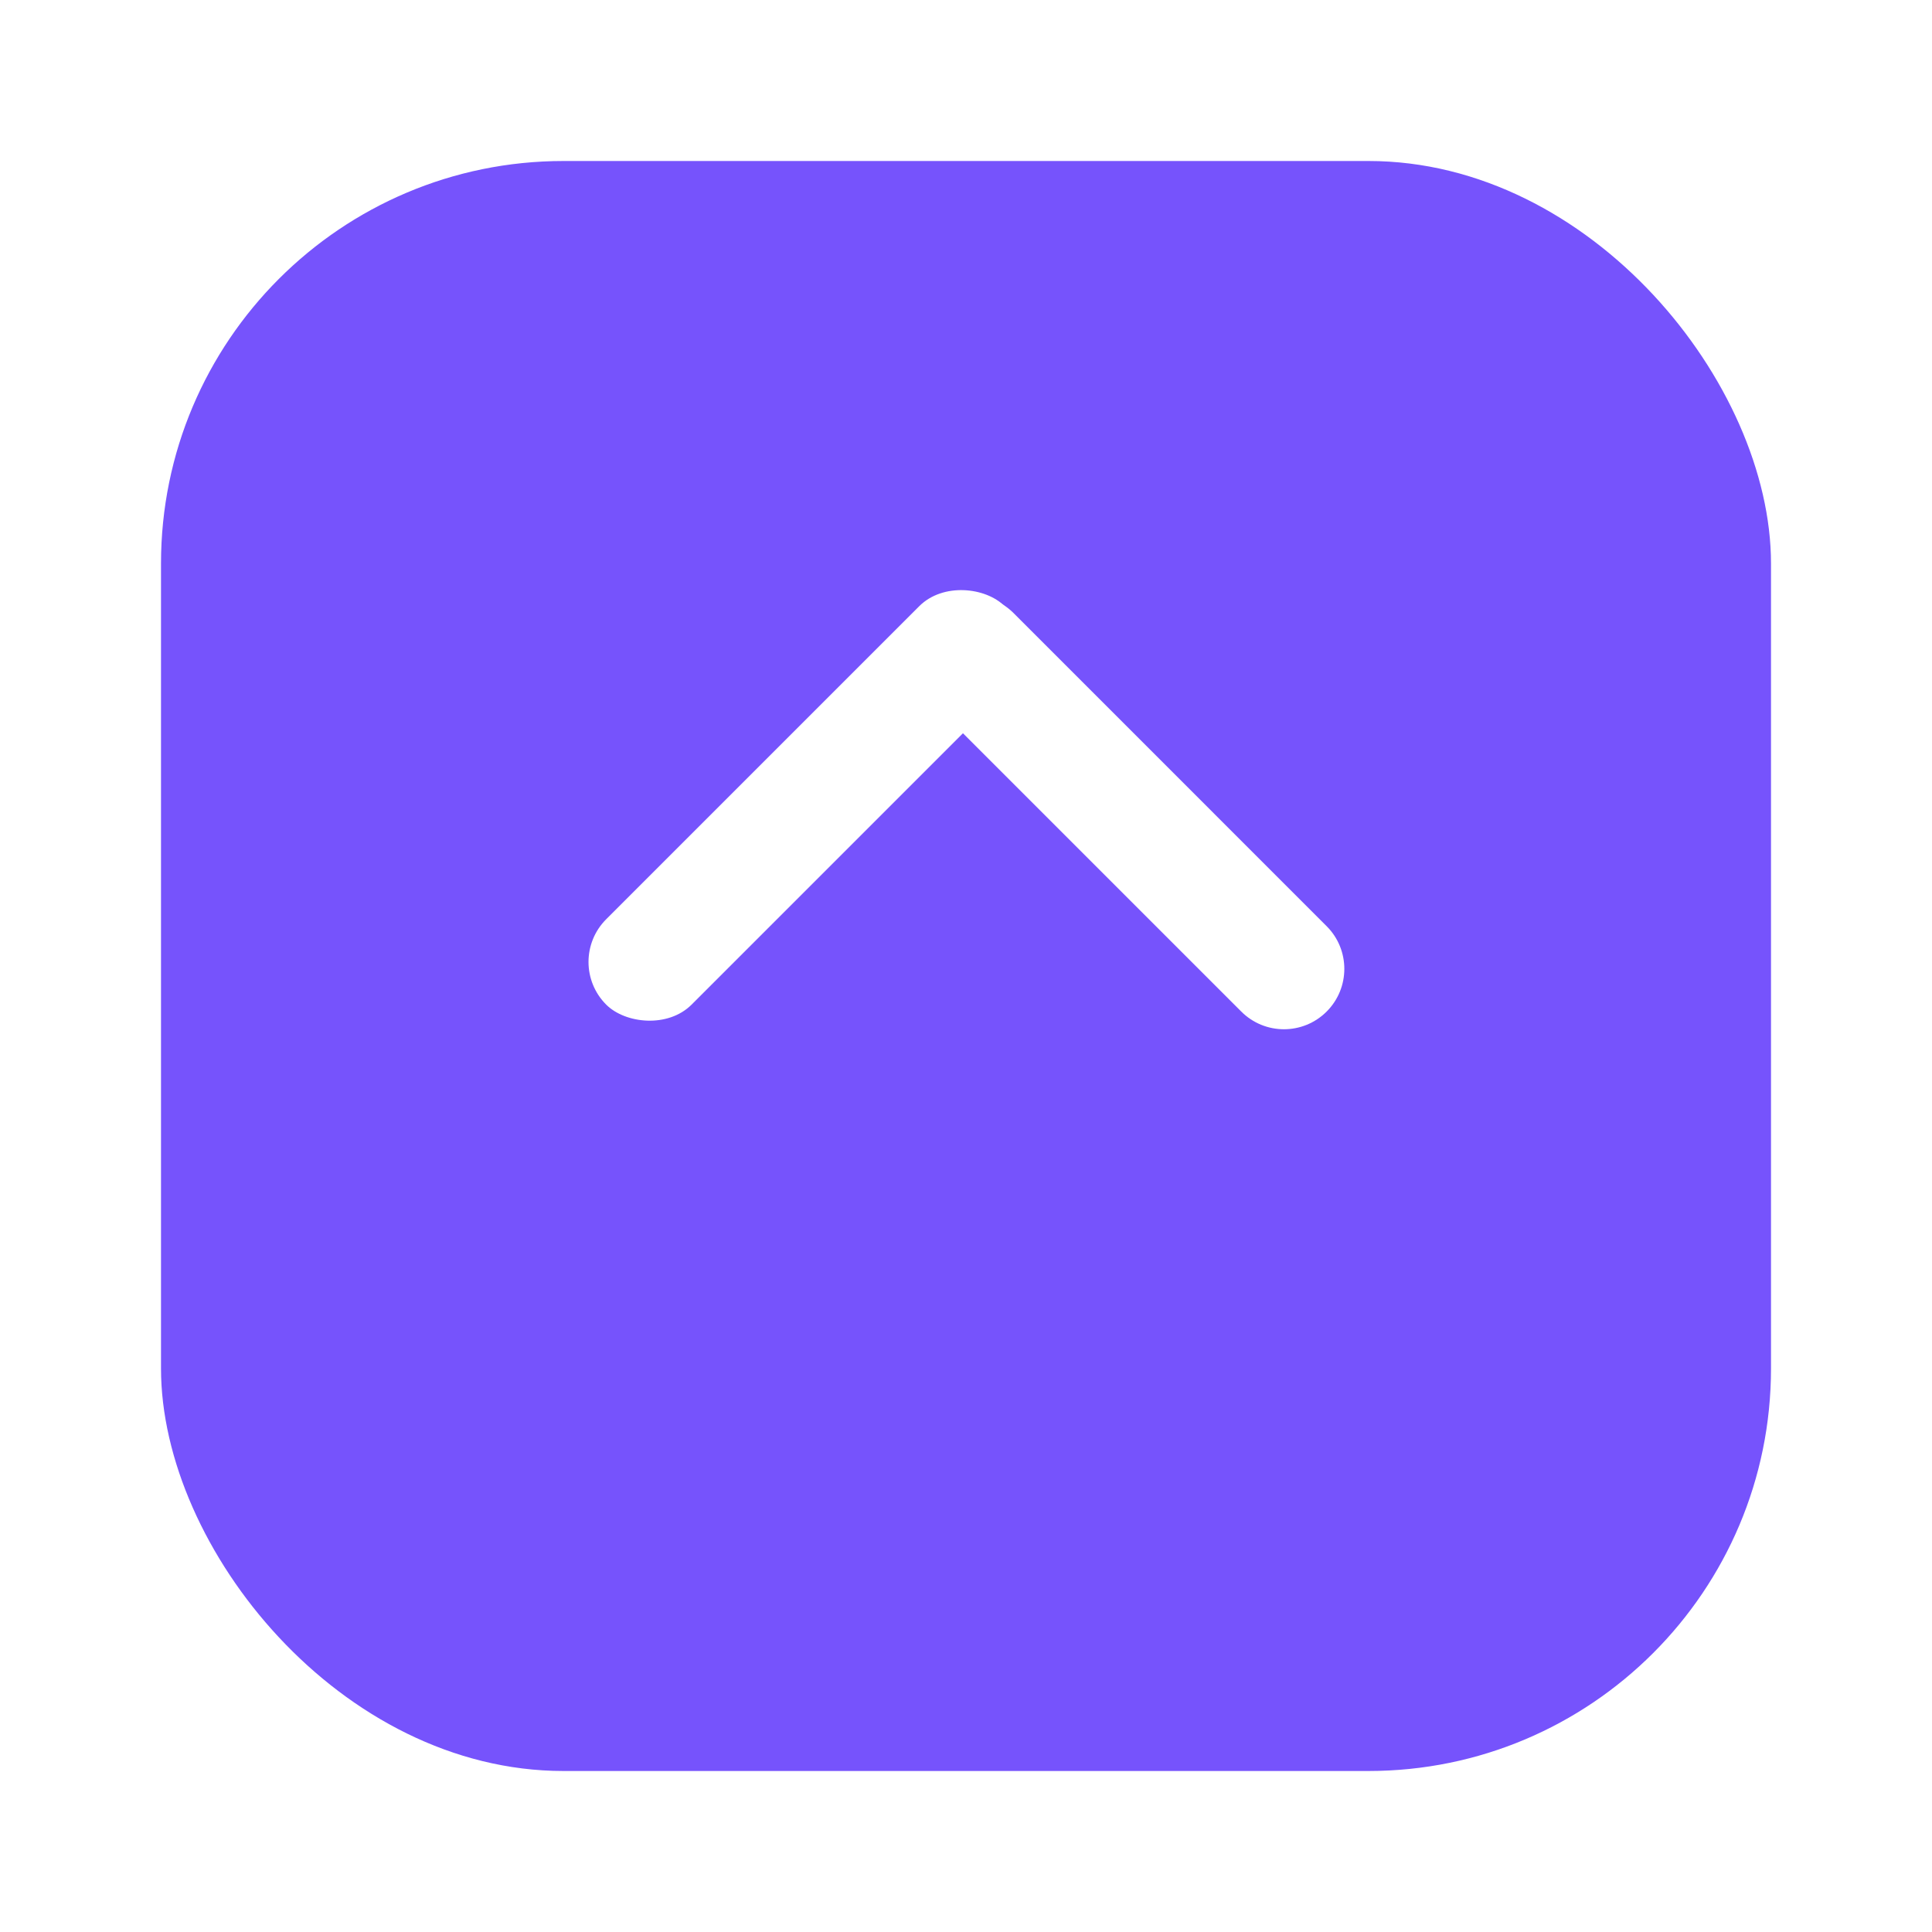 <svg width="48" height="48" viewBox="0 0 48 48" fill="none" xmlns="http://www.w3.org/2000/svg">
<g id="Group 40">
<g id="Rectangle 21" filter="url(#filter0_d_119_4)">
<rect x="4" width="40" height="40" rx="10" fill="#7653FC"/>
</g>
<g id="Group 41">
<rect id="Rectangle 22" x="14" y="23.899" width="14" height="3" rx="1.5" transform="rotate(-45 14 23.899)" fill="white"/>
<path id="Rectangle 23" d="M23.061 15.232C23.646 14.646 24.596 14.646 25.182 15.232L32.96 23.011C33.546 23.596 33.546 24.546 32.96 25.132C32.374 25.718 31.425 25.718 30.839 25.132L23.061 17.354C22.475 16.768 22.475 15.818 23.061 15.232Z" fill="white"/>
</g>
</g>
<defs>
<filter id="filter0_d_119_4" x="0" y="0" width="48" height="48" filterUnits="userSpaceOnUse" color-interpolation-filters="sRGB">
<feFlood flood-opacity="0" result="BackgroundImageFix"/>
<feColorMatrix in="SourceAlpha" type="matrix" values="0 0 0 0 0 0 0 0 0 0 0 0 0 0 0 0 0 0 127 0" result="hardAlpha"/>
<feOffset dy="4"/>
<feGaussianBlur stdDeviation="2"/>
<feColorMatrix type="matrix" values="0 0 0 0 0 0 0 0 0 0 0 0 0 0 0 0 0 0 0.05 0"/>
<feBlend mode="normal" in2="BackgroundImageFix" result="effect1_dropShadow_119_4"/>
<feBlend mode="normal" in="SourceGraphic" in2="effect1_dropShadow_119_4" result="shape"/>
</filter>
</defs>
</svg>
